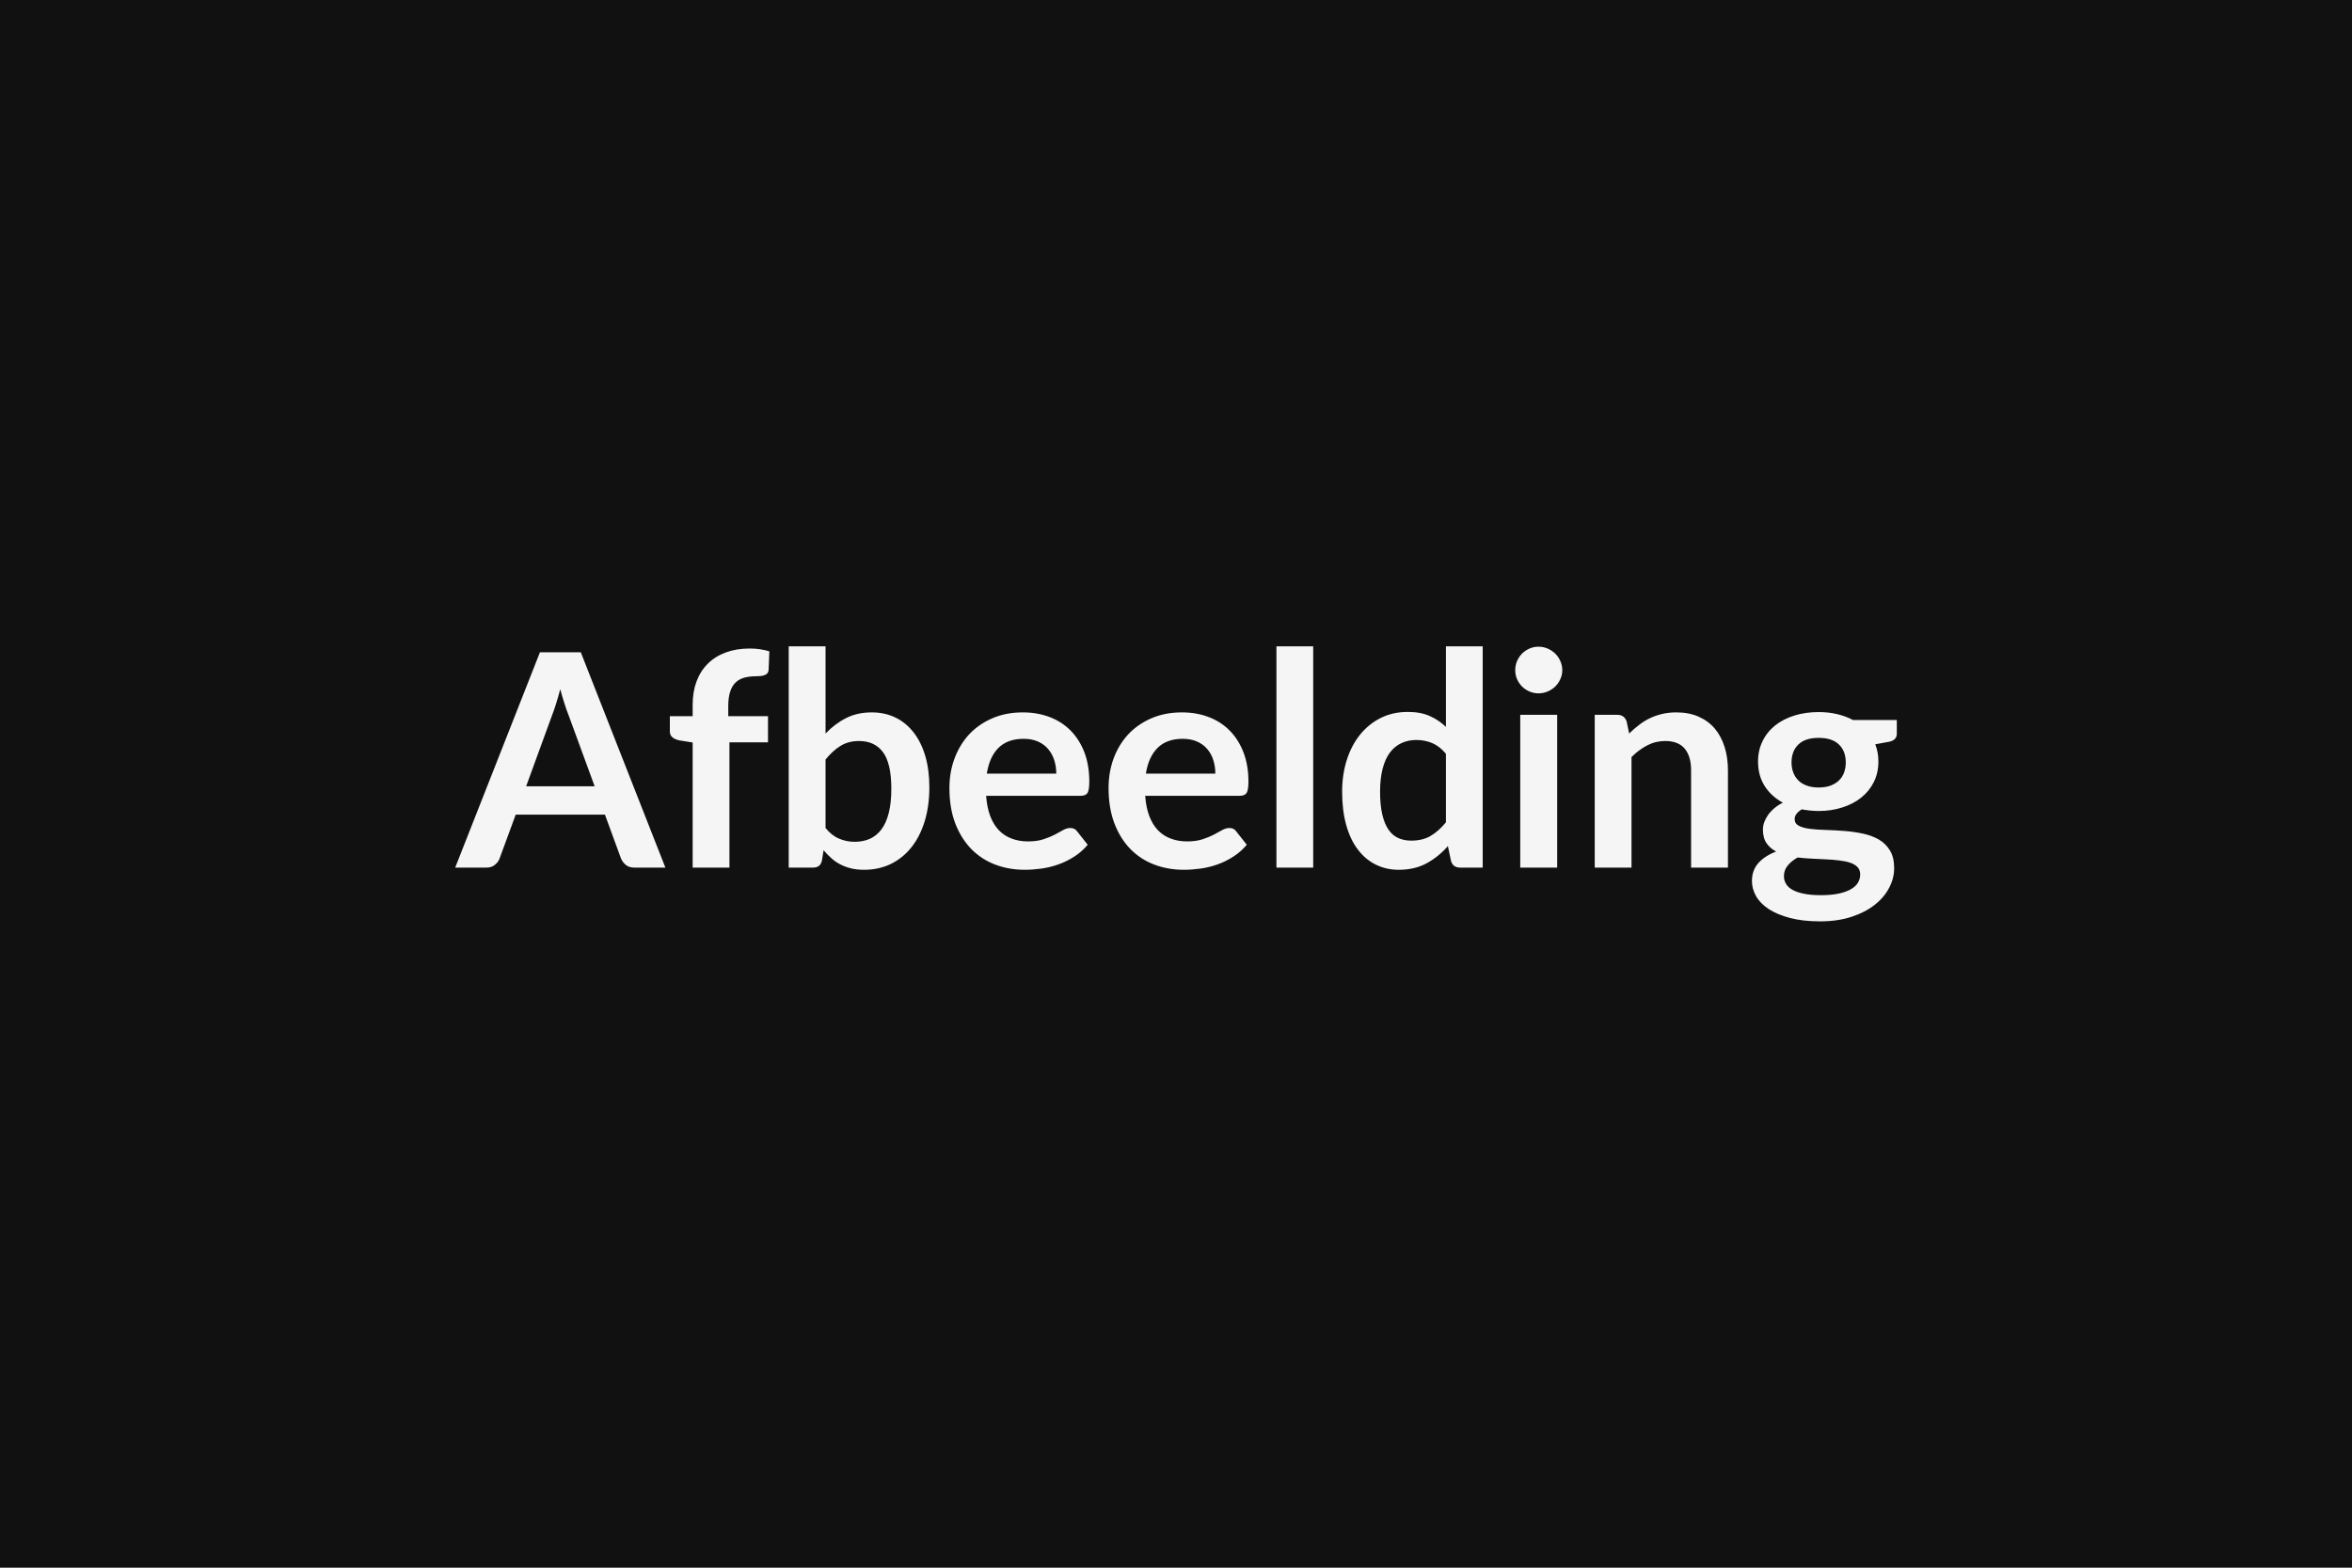 <svg xmlns="http://www.w3.org/2000/svg" width="300" height="200" viewBox="0 0 300 200"><rect width="100%" height="100%" fill="#111111"/><path fill="#F5F5F5" d="M67.11 100.315h8.74l-3.35-9.14q-.25-.61-.51-1.45-.27-.83-.53-1.8-.25.97-.52 1.81-.26.85-.51 1.48l-3.32 9.1Zm6.97-17.1 10.79 27.47h-3.95q-.67 0-1.08-.33-.42-.34-.63-.83l-2.05-5.6H65.78l-2.06 5.6q-.15.44-.59.8-.43.36-1.08.36h-3.99l10.81-27.47h5.21Zm18.96 27.47h-4.69v-15.96l-1.69-.27q-.55-.11-.89-.39-.33-.27-.33-.78v-1.92h2.91v-1.45q0-1.67.5-3t1.45-2.26q.94-.93 2.28-1.42 1.35-.5 3.04-.5 1.35 0 2.51.36l-.09 2.36q-.02.26-.15.43-.14.16-.36.24-.21.09-.5.12-.28.03-.61.03-.83 0-1.49.18-.65.18-1.11.62-.46.45-.69 1.18-.24.73-.24 1.82v1.29h5.07v3.34h-4.92v15.98Zm12.26-13.79v8.74q.79.97 1.73 1.36.94.4 1.99.4 1.08 0 1.95-.39.86-.39 1.47-1.21.61-.83.93-2.11.32-1.28.32-3.07 0-3.21-1.06-4.65-1.06-1.43-3.06-1.43-1.35 0-2.36.62-1 .62-1.91 1.74Zm0-14.44v11.13q1.17-1.24 2.61-1.97 1.43-.73 3.28-.73 1.69 0 3.05.67 1.35.66 2.31 1.91.96 1.24 1.48 3.01.51 1.76.51 3.97 0 2.37-.59 4.31-.59 1.94-1.68 3.32-1.09 1.38-2.63 2.14-1.54.75-3.42.75-.92 0-1.66-.18-.74-.18-1.36-.5-.63-.32-1.15-.79-.53-.46-1-1.03l-.21 1.31q-.11.49-.39.7-.28.21-.75.21h-3.1v-28.23h4.7Zm20.57 16.24h8.86q0-.91-.26-1.72-.26-.81-.77-1.41-.51-.61-1.3-.96t-1.83-.35q-2.04 0-3.21 1.15-1.16 1.16-1.49 3.29Zm11.97 2.83h-12.06q.11 1.5.53 2.6.42 1.09 1.1 1.8.69.71 1.63 1.06.94.36 2.08.36 1.14 0 1.96-.27.83-.27 1.45-.59.61-.32 1.08-.59.47-.26.9-.26.59 0 .88.43l1.35 1.71q-.78.92-1.75 1.53-.97.62-2.03.99-1.05.37-2.14.52-1.1.15-2.12.15-2.03 0-3.78-.67t-3.04-1.99q-1.29-1.33-2.04-3.27-.74-1.95-.74-4.51 0-2 .65-3.76.65-1.75 1.85-3.06 1.21-1.3 2.95-2.06 1.74-.76 3.92-.76 1.84 0 3.4.59 1.56.59 2.68 1.72t1.76 2.77q.63 1.65.63 3.76 0 1.06-.22 1.43-.23.37-.88.37Zm8.32-2.83h8.86q0-.91-.26-1.72-.25-.81-.77-1.41-.51-.61-1.3-.96t-1.83-.35q-2.04 0-3.2 1.15-1.17 1.16-1.5 3.29Zm11.97 2.83h-12.06q.11 1.5.53 2.6.42 1.09 1.1 1.8.69.71 1.63 1.06.94.36 2.08.36 1.14 0 1.97-.27.82-.27 1.44-.59.62-.32 1.08-.59.47-.26.9-.26.59 0 .88.43l1.35 1.71q-.78.92-1.75 1.53-.97.62-2.02.99-1.06.37-2.15.52-1.09.15-2.12.15-2.03 0-3.78-.67t-3.04-1.99q-1.29-1.33-2.03-3.27-.74-1.95-.74-4.51 0-2 .64-3.76.65-1.75 1.85-3.06 1.21-1.3 2.95-2.06 1.74-.76 3.92-.76 1.85 0 3.4.59 1.56.59 2.68 1.72t1.76 2.77q.64 1.65.64 3.76 0 1.06-.23 1.43-.23.37-.88.37Zm4.68-19.07h4.69v28.23h-4.69v-28.23Zm21.62 22.45v-8.74q-.8-.96-1.74-1.36-.94-.4-2.02-.4-1.07 0-1.92.4-.86.4-1.46 1.2-.61.81-.93 2.05-.33 1.25-.33 2.94 0 1.71.28 2.9.27 1.19.79 1.94.51.75 1.25 1.08.74.33 1.65.33 1.47 0 2.49-.61 1.03-.61 1.94-1.73Zm0-22.45h4.69v28.23h-2.87q-.93 0-1.17-.85l-.4-1.89q-1.18 1.35-2.71 2.19-1.53.83-3.56.83-1.6 0-2.93-.66t-2.29-1.93q-.96-1.26-1.48-3.12-.52-1.87-.52-4.26 0-2.17.59-4.03.59-1.86 1.69-3.23 1.1-1.37 2.64-2.14t3.46-.77q1.63 0 2.79.52 1.16.51 2.07 1.39v-10.28Zm9.48 8.74h4.71v19.49h-4.71v-19.49Zm5.36-5.69q0 .61-.25 1.14-.24.54-.65.94-.41.4-.96.63-.55.24-1.18.24-.61 0-1.15-.24-.54-.23-.94-.63-.4-.4-.64-.94-.23-.53-.23-1.14 0-.62.23-1.17.24-.55.64-.95.4-.4.94-.64.54-.24 1.15-.24.63 0 1.18.24.55.24.96.64.41.4.65.95.25.55.25 1.17Zm8.21 6.54.32 1.54q.59-.59 1.25-1.09.65-.51 1.38-.86.73-.35 1.57-.55.84-.2 1.82-.2 1.6 0 2.83.54 1.24.55 2.07 1.52.82.98 1.25 2.34.43 1.36.43 2.99v12.41h-4.7v-12.41q0-1.78-.81-2.76-.82-.98-2.49-.98-1.22 0-2.28.55-1.07.55-2.02 1.5v14.1h-4.69v-19.49h2.87q.91 0 1.2.85Zm24.49 8.42q.87 0 1.52-.24.64-.24 1.07-.66.43-.41.65-1 .22-.59.22-1.29 0-1.45-.87-2.29-.86-.85-2.59-.85t-2.59.85q-.87.84-.87 2.29 0 .68.22 1.27t.65 1.02q.42.42 1.08.66.65.24 1.51.24Zm5.3 11.09q0-.57-.34-.93-.34-.36-.93-.56-.59-.2-1.38-.29-.79-.1-1.67-.14-.89-.05-1.83-.09-.94-.04-1.83-.15-.78.44-1.26 1.02-.49.59-.49 1.37 0 .51.26.96.25.45.82.77.56.32 1.45.5.89.19 2.18.19 1.31 0 2.26-.2.95-.2 1.57-.56.62-.35.9-.83.29-.49.29-1.06Zm-.93-19.7h5.6v1.75q0 .83-1 1.03l-1.75.32q.4 1.01.4 2.2 0 1.45-.58 2.61-.58 1.17-1.61 1.99-1.02.82-2.42 1.26-1.4.45-3.01.45-.57 0-1.1-.06-.54-.05-1.05-.15-.91.55-.91 1.24 0 .59.54.86.54.28 1.44.39.89.11 2.03.14 1.14.03 2.34.13 1.19.09 2.33.33 1.14.24 2.04.75.89.51 1.43 1.4.54.88.54 2.27 0 1.29-.64 2.5-.63 1.22-1.84 2.17-1.2.95-2.96 1.53-1.76.58-4 .58-2.21 0-3.84-.43t-2.72-1.14q-1.08-.71-1.61-1.64-.53-.93-.53-1.94 0-1.37.82-2.29.83-.92 2.27-1.47-.78-.4-1.23-1.07-.46-.66-.46-1.74 0-.44.16-.91.17-.46.48-.92.31-.45.79-.86.47-.41 1.12-.73-1.48-.8-2.33-2.13-.84-1.33-.84-3.12 0-1.44.58-2.61.57-1.17 1.61-2 1.04-.82 2.45-1.26 1.42-.44 3.09-.44 1.25 0 2.35.26 1.11.26 2.02.75Z"/></svg>